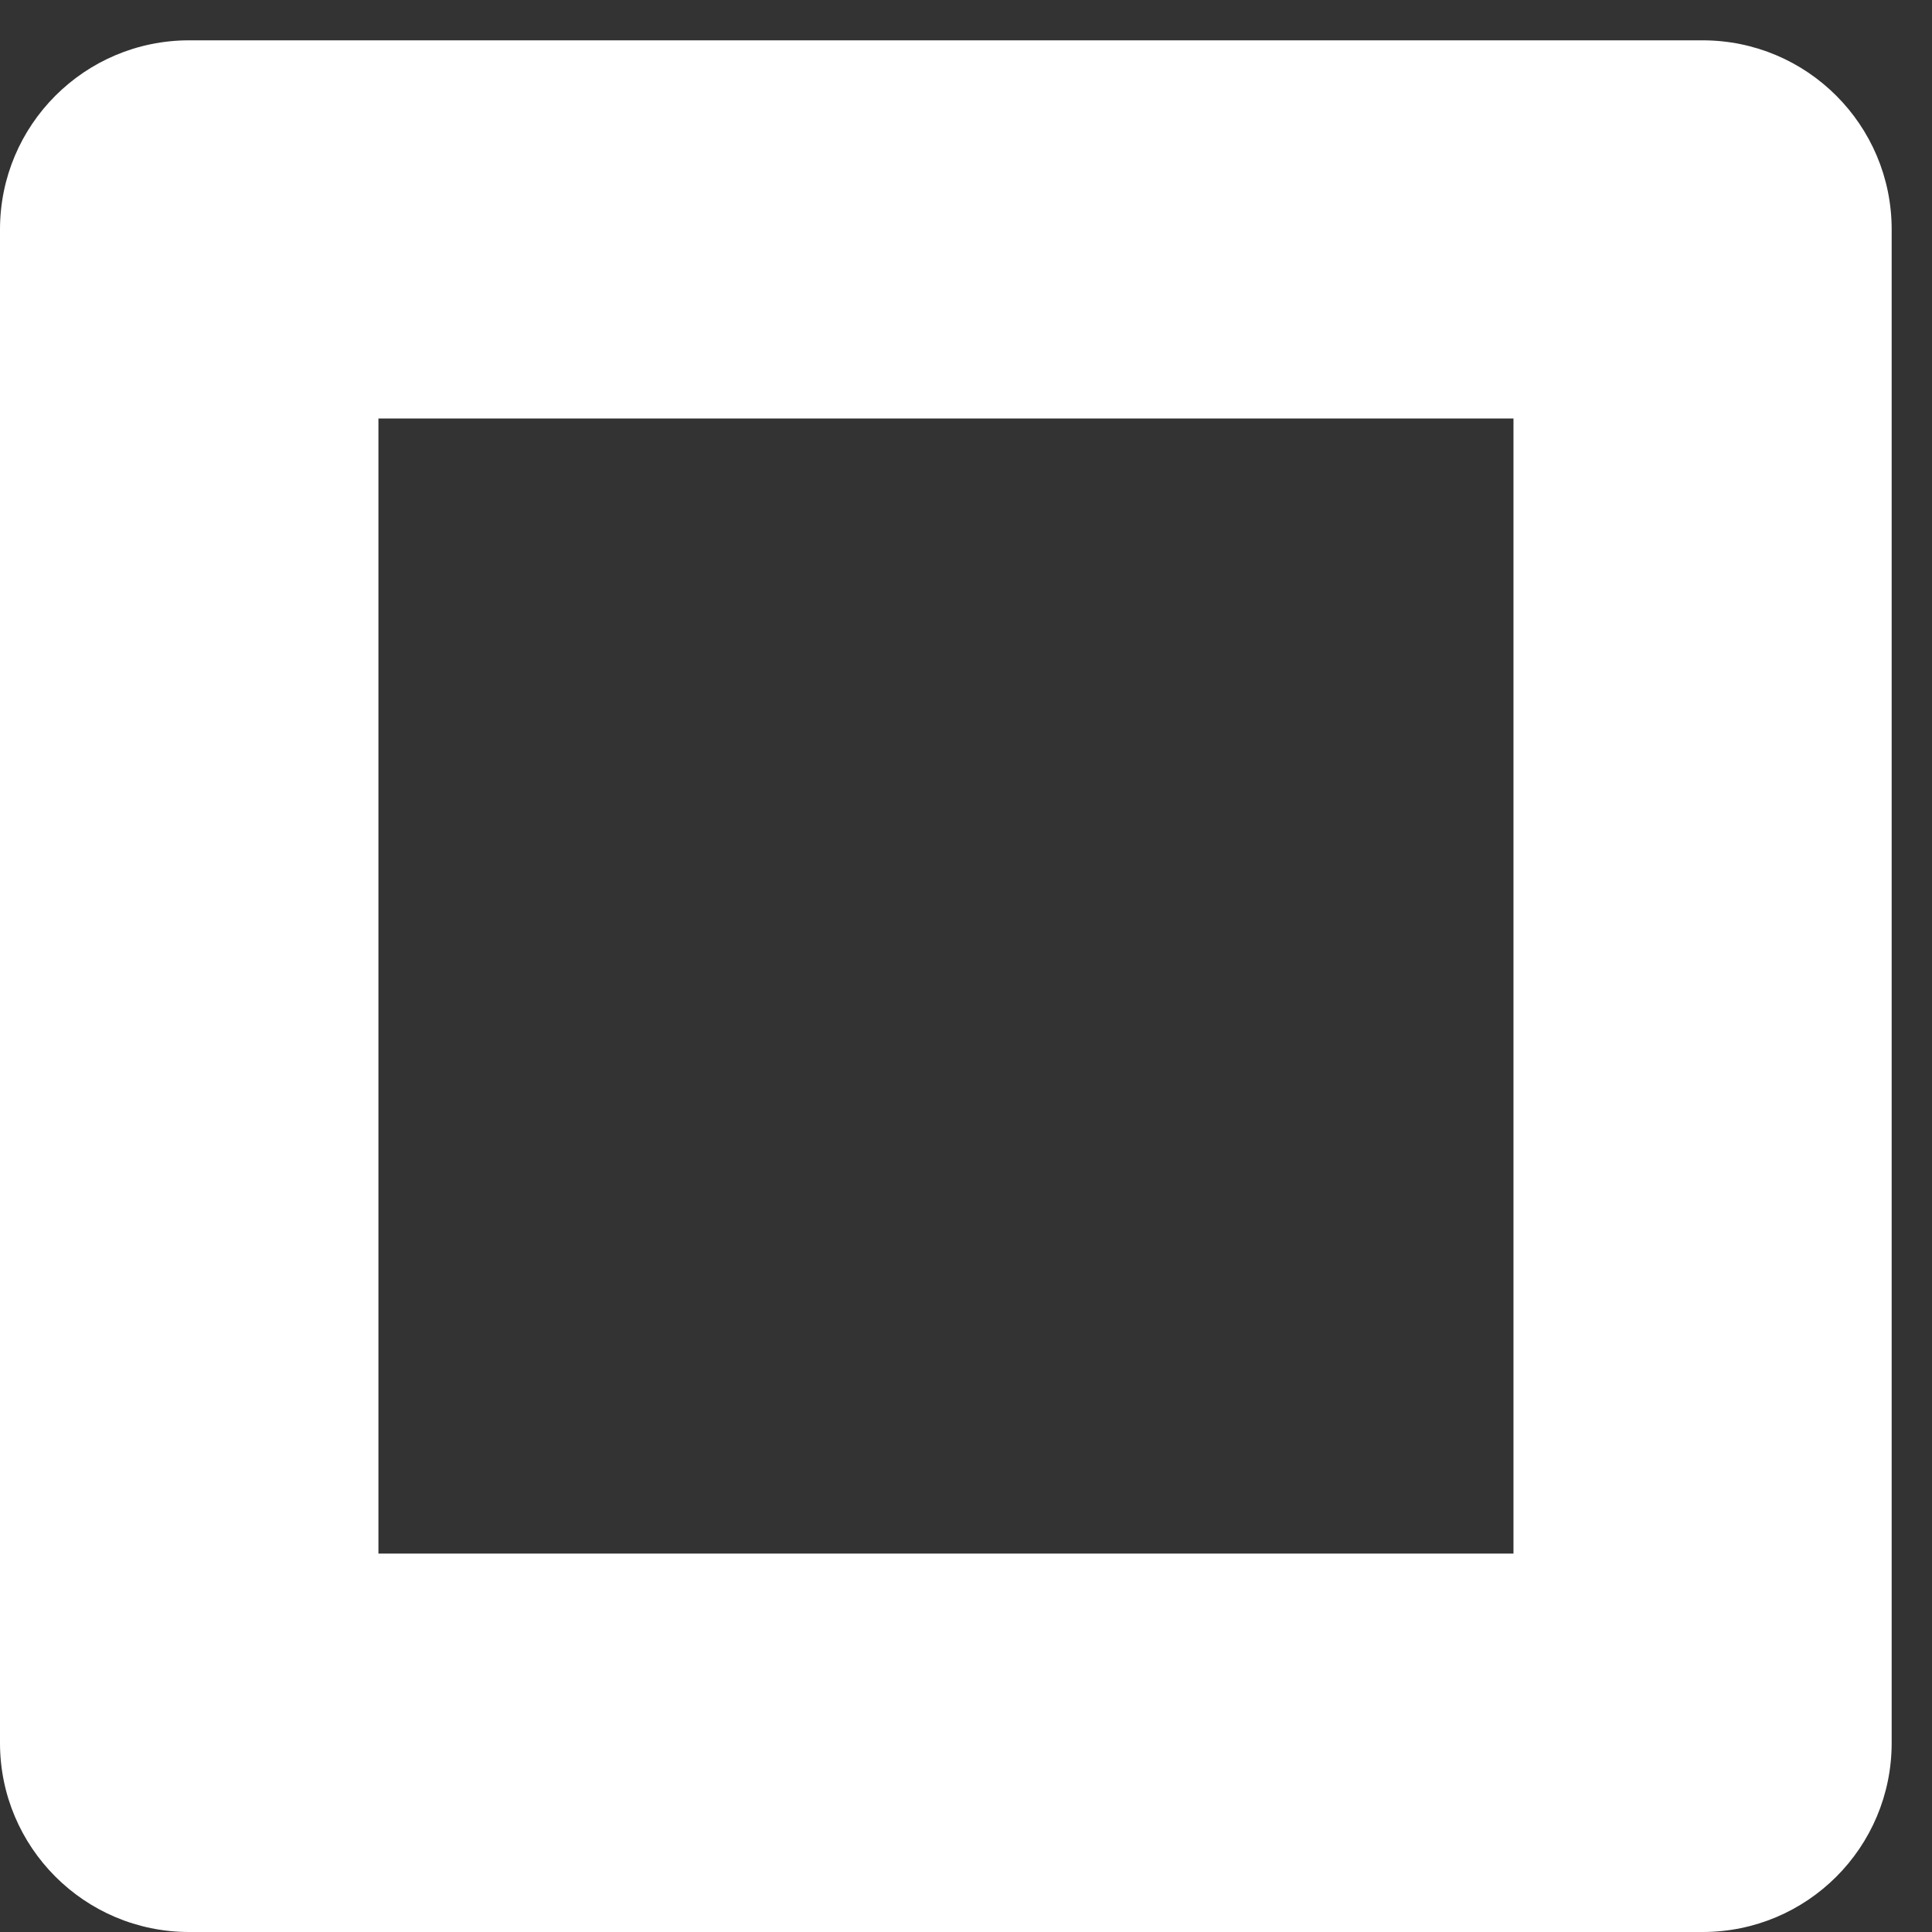 <svg width="8" height="8" viewBox="0 0 8 8" fill="none" xmlns="http://www.w3.org/2000/svg">
<rect x="0" y="0" width="8" height="8" fill="#333333" stroke="none"/>
<path d="M7.05 0.167C7.05 0.167 7.05 0.167 7.05 0.167H0.783C0.351 0.167 9.79377e-05 0.517 2.05084e-08 0.95C2.05084e-08 0.95 2.05084e-08 0.95 2.05084e-08 0.95V7.217C-9.78967e-05 7.649 0.35 8 0.783 8C0.783 8 0.783 8 0.783 8H7.05C7.483 8 7.833 7.65 7.833 7.217C7.833 7.217 7.833 7.217 7.833 7.217V0.95C7.833 0.518 7.483 0.167 7.05 0.167ZM6.267 6.433H1.567V1.733H6.267V6.433Z" fill="white"/>
</svg>
